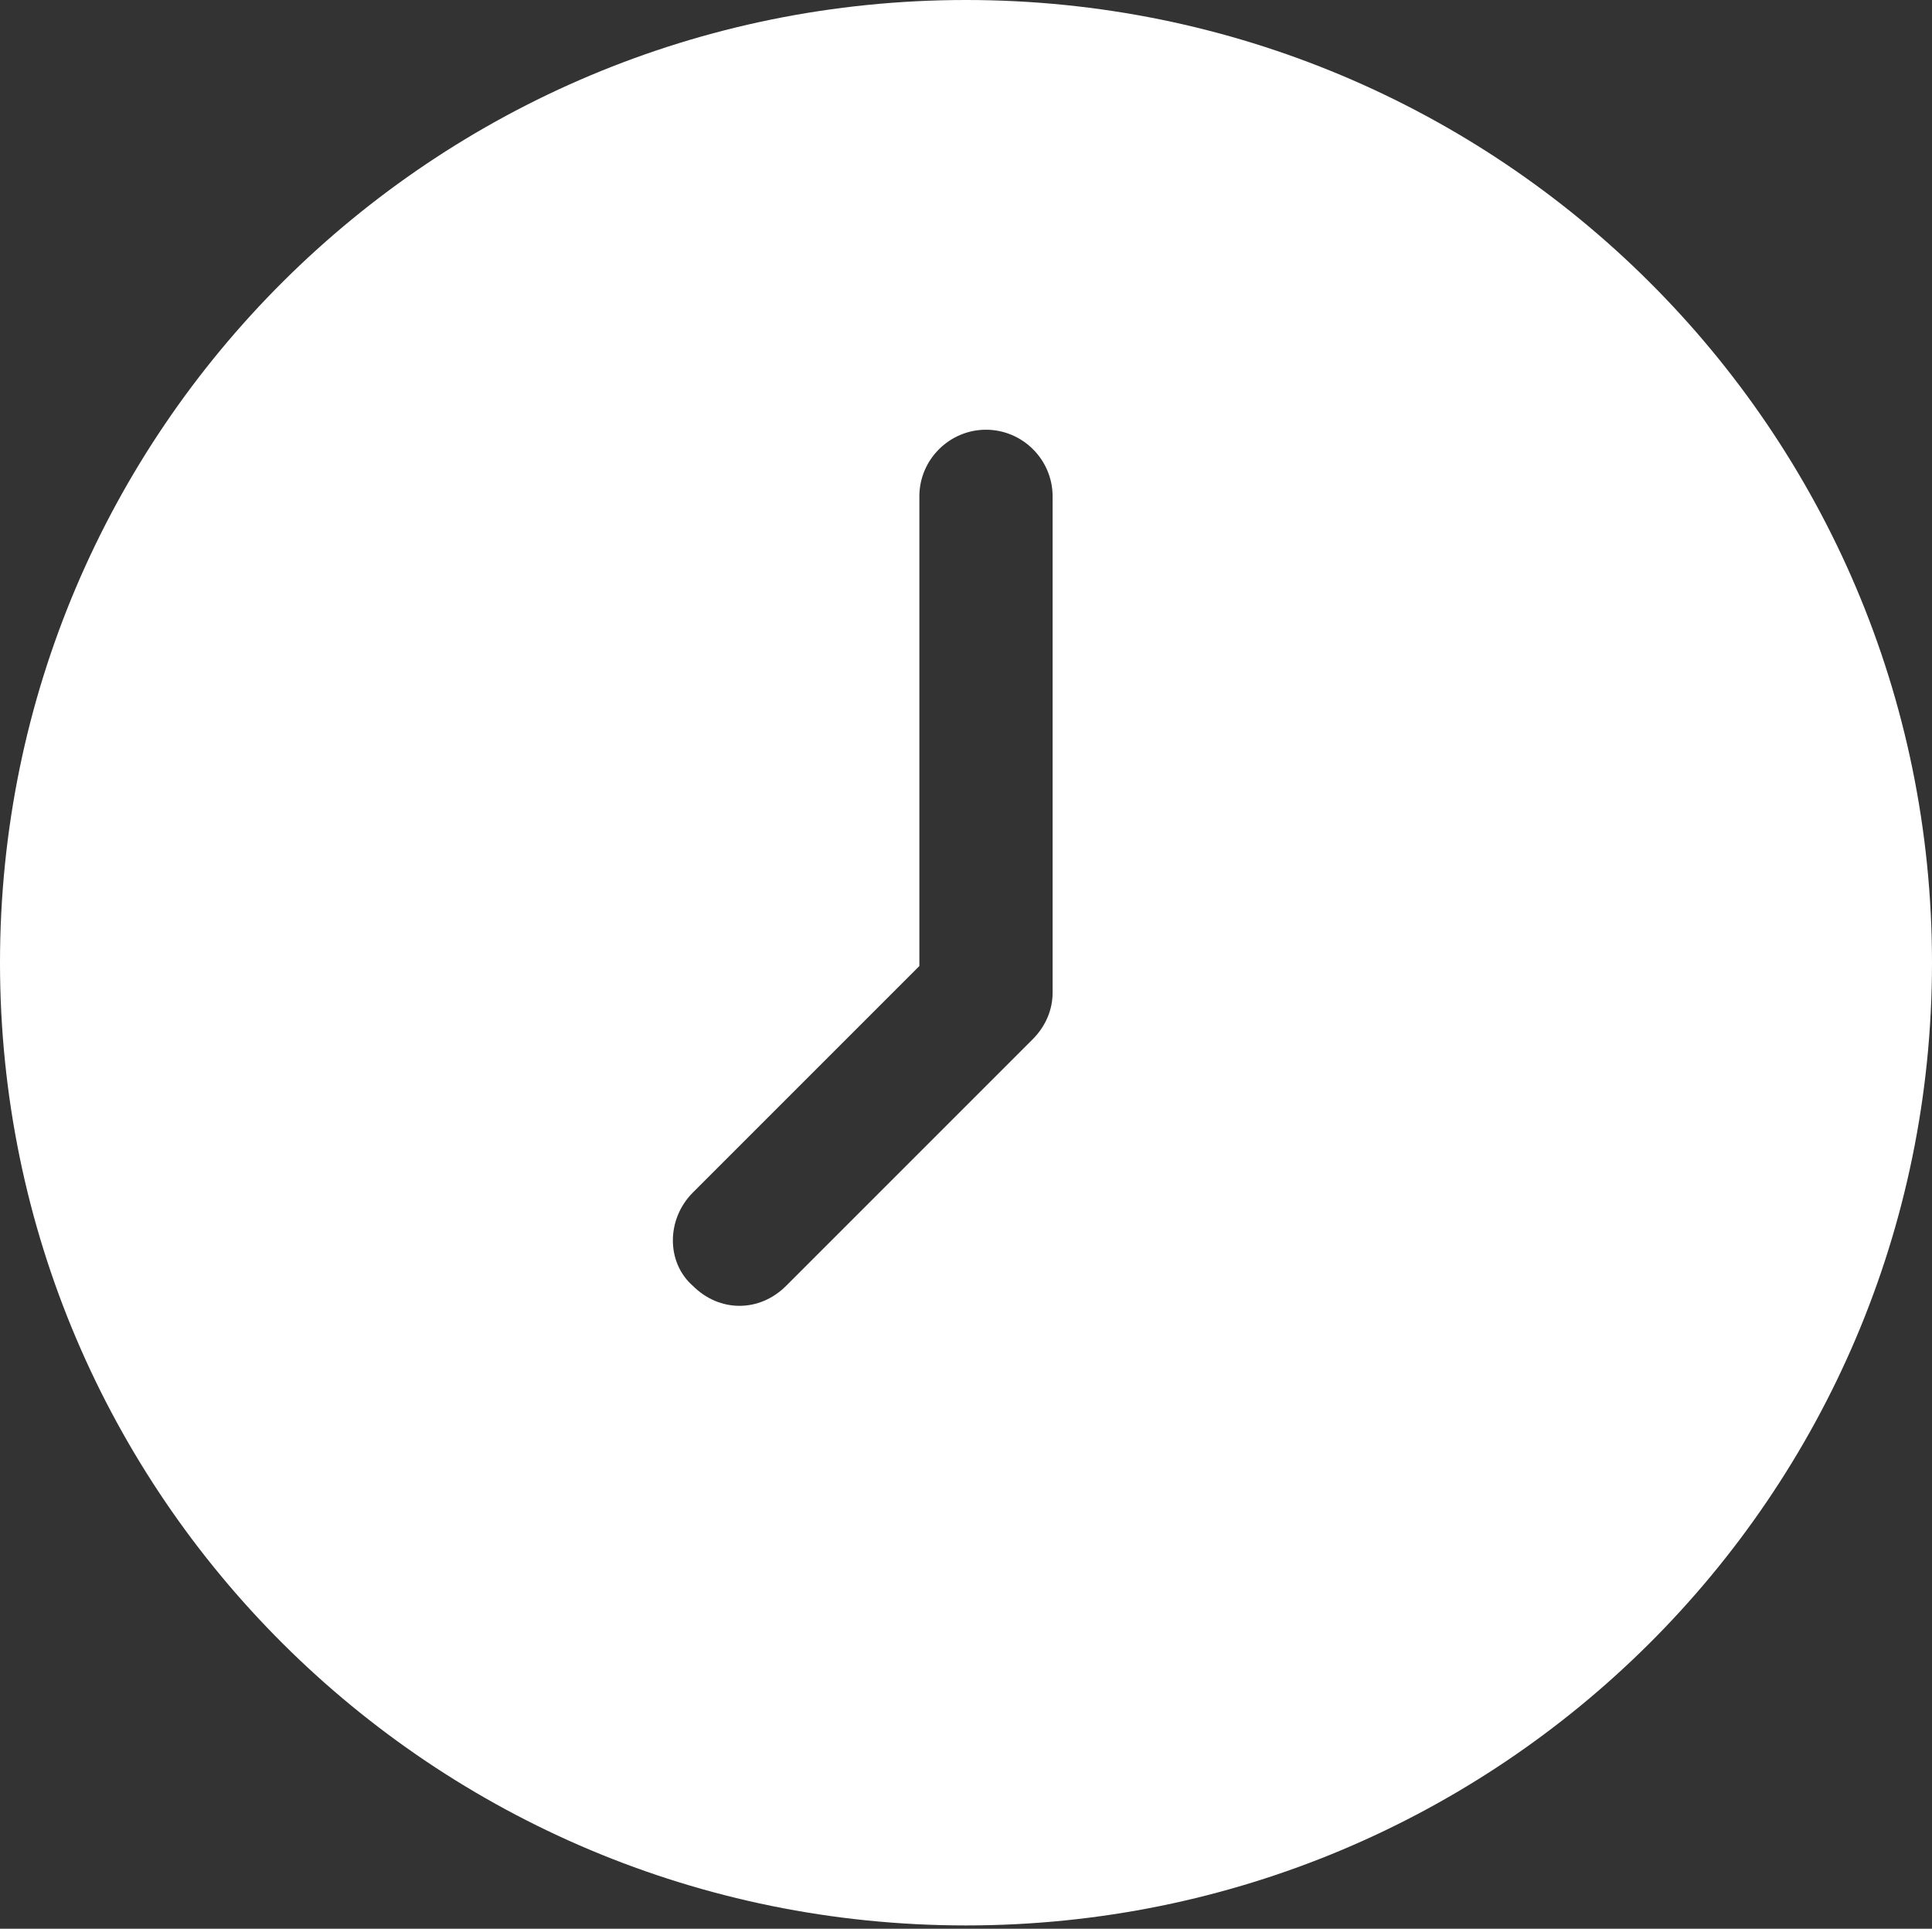 <svg version="1.1" id="Layer_1" xmlns="http://www.w3.org/2000/svg" xmlns:xlink="http://www.w3.org/1999/xlink" x="0px" y="0px"
	 viewBox="0 0 58 57.9" style="enable-background:new 0 0 58 57.9;" xml:space="preserve">
<rect x="0" y="0" width="58" height="57.9" fill="#333333" stroke="none"/>
<style type="text/css">
	.st0{clip-path:url(#SVGID_2_);fill:#FFF;}
</style>
<g>
	<defs>
		<rect id="SVGID_1_" y="0" width="58" height="57.9"/>
	</defs>
	<clipPath id="SVGID_2_">
		<use xlink:href="#SVGID_1_"  style="overflow:visible;"/>
	</clipPath>
	<path class="st0" d="M29,0C13,0,0,12.9,0,28.9c0,16,13,28.9,29,28.9s29-12.9,29-28.9C58,12.9,45,0,29,0 M31.6,29.8
		c0,0.5-0.2,1-0.6,1.4l-7.4,7.4c-0.4,0.4-0.9,0.6-1.4,0.6c-0.5,0-1-0.2-1.4-0.6c-0.8-0.7-0.8-2,0-2.8l6.8-6.8V14.9c0-1.1,0.9-2,2-2
		s2,0.9,2,2V29.8z"/>
</g>
</svg>
